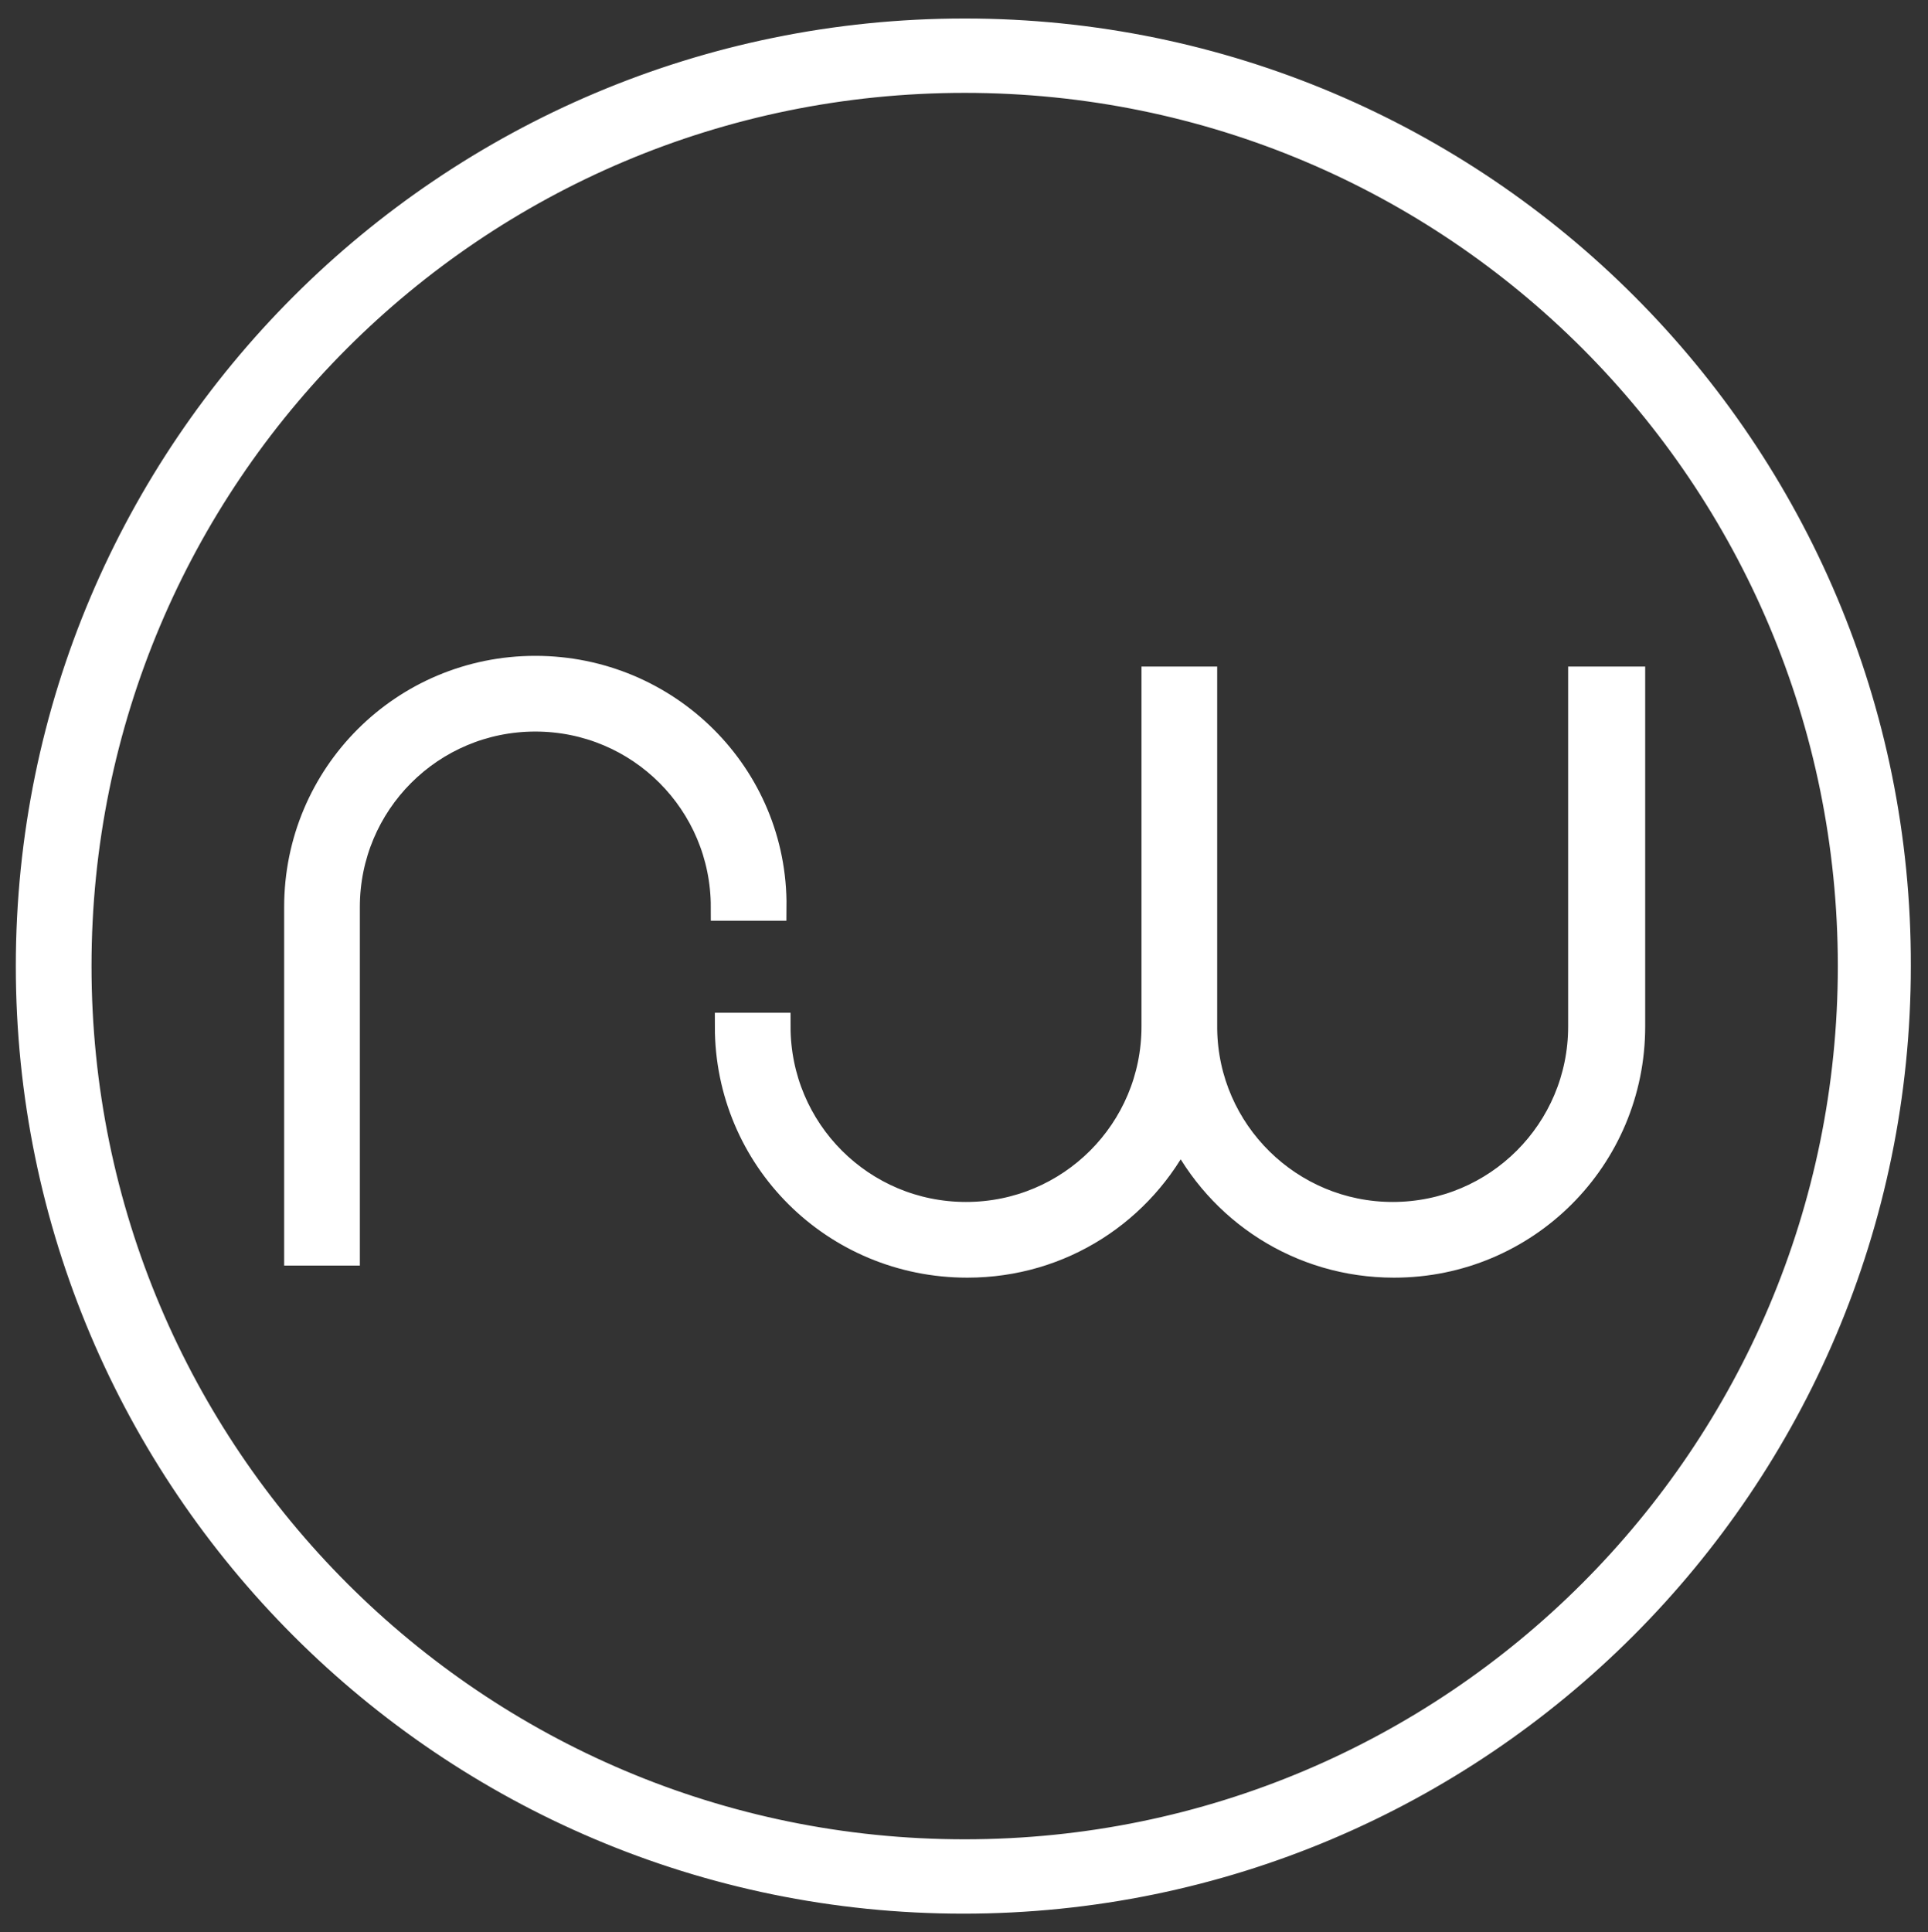 <?xml version="1.0" encoding="utf-8"?>
<!-- Generator: Adobe Illustrator 18.1.0, SVG Export Plug-In . SVG Version: 6.00 Build 0)  -->
<!DOCTYPE svg PUBLIC "-//W3C//DTD SVG 1.1//EN" "http://www.w3.org/Graphics/SVG/1.1/DTD/svg11.dtd">
<svg version="1.1" id="Layer_1" xmlns="http://www.w3.org/2000/svg" xmlns:xlink="http://www.w3.org/1999/xlink" x="0px" y="0px"
	 viewBox="0 0 143.7 144" enable-background="new 0 0 143.7 144" xml:space="preserve">
<rect x="0" y="0" width="143.7" height="144" fill="#333333" stroke="none"/>
<path fill="#FFFFFF" stroke="#FFFFFF" stroke-width="2.042" stroke-miterlimit="10" d="M71.9,2.4C33.4,2.4,2.2,33.6,2.2,72
	c0,38.4,31.2,69.6,69.6,69.6c38.4,0,69.6-31.2,69.6-69.6C141.5,33.6,110.3,2.4,71.9,2.4z M71.9,138.1c-36.5,0-66.1-29.6-66.1-66.1
	S35.3,5.9,71.9,5.9S138,35.5,138,72S108.4,138.1,71.9,138.1z"/>
<g>
	<path fill="#FFFFFF" stroke="#FFFFFF" stroke-width="2.042" stroke-miterlimit="10" d="M39.9,49.9c-9.8,0-17.7,7.9-17.7,17.7v25.7
		h3.6v-15V67.6c0-7.8,6.3-14.1,14.1-14.1c7.8,0,14.1,6.3,14.1,14.1h3.6C57.7,57.8,49.7,49.9,39.9,49.9z"/>
	<path fill="#FFFFFF" stroke="#FFFFFF" stroke-width="2.042" stroke-miterlimit="10" d="M117.9,50.7v15v10.8
		c0,7.8-6.3,14.1-14.1,14.1c-7.7,0-14-6.2-14.1-13.9c0-0.1,0-0.2,0-0.3V50.7h-3.6v15v10.8c0,7.8-6.3,14.1-14.1,14.1
		c-7.8,0-14.1-6.3-14.1-14.1h-3.6c0,9.8,7.9,17.7,17.8,17.7c7,0,13-4,15.9-9.9c2.9,5.9,8.9,9.9,15.9,9.9c9.8,0,17.7-7.9,17.7-17.7
		V50.7H117.9z"/>
</g>
</svg>
